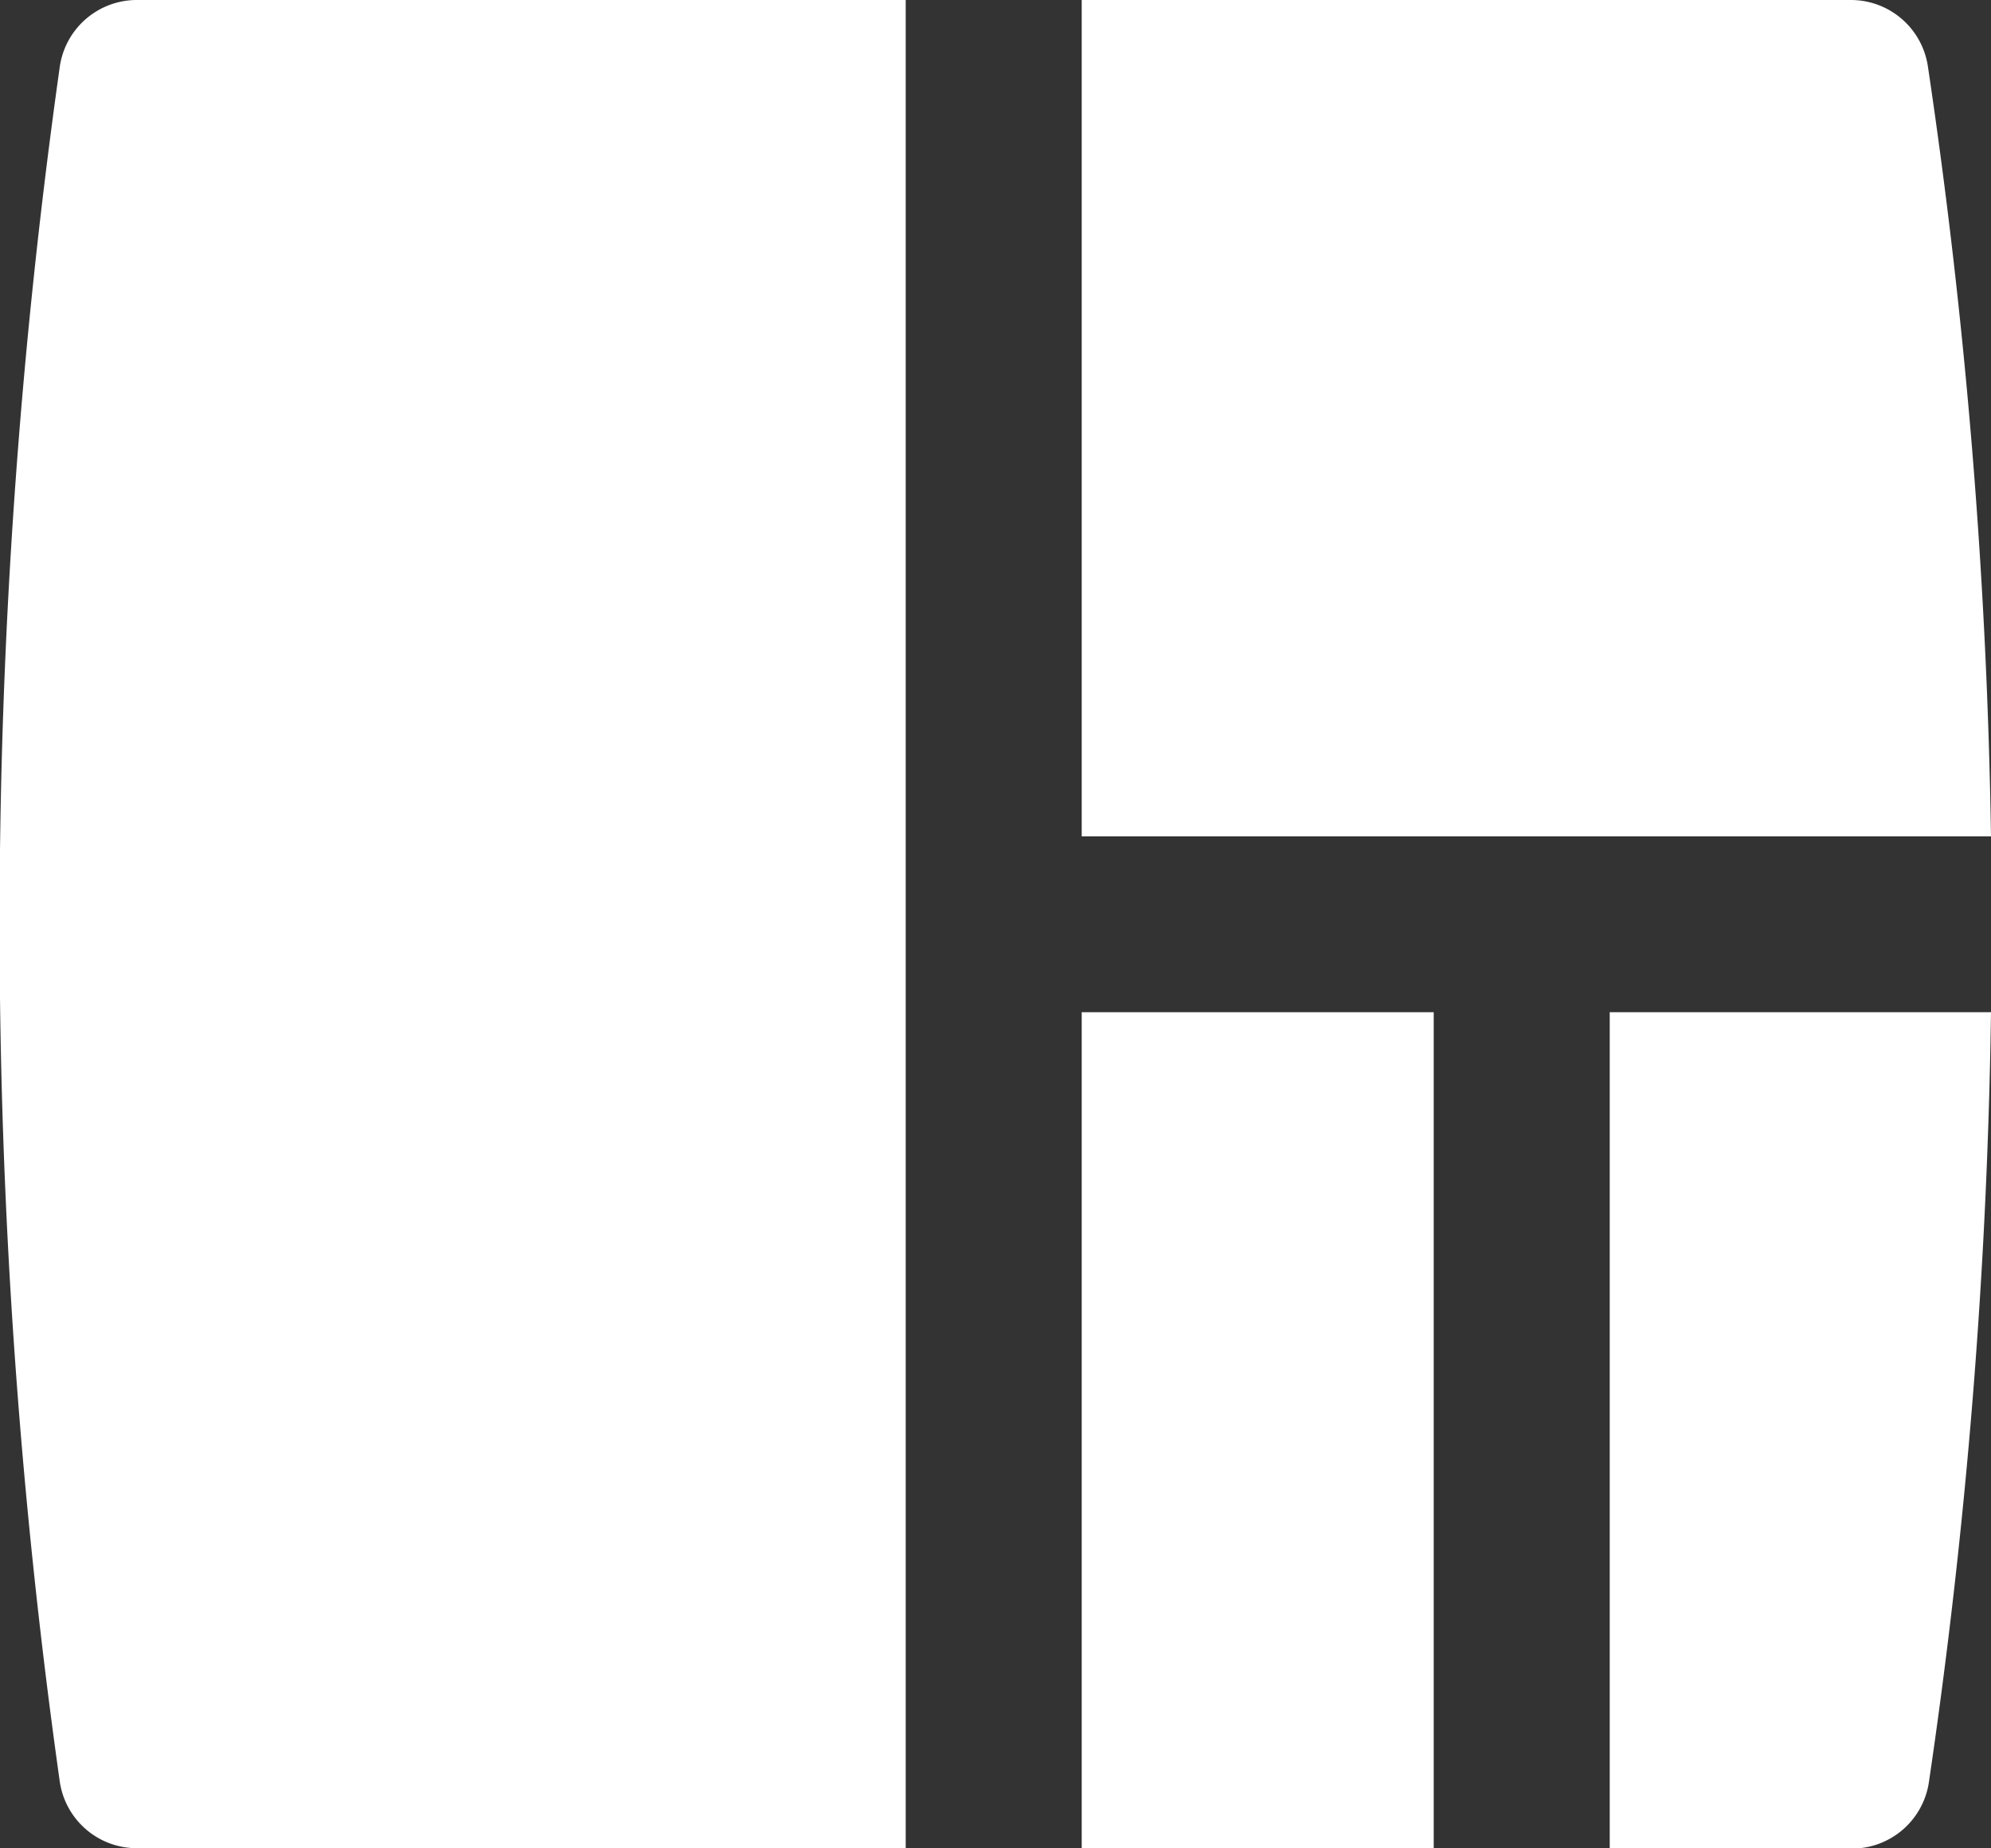 <svg xmlns="http://www.w3.org/2000/svg" viewBox="0 0 100 92.81"><rect x="0" y="0" width="100" height="92.81" fill="#333333" stroke="none"/><defs><style>.cls-1{fill:#fff;}</style></defs><g id="Слой_2" data-name="Слой 2"><g id="icons"><g id="Window_1"><path class="cls-1" d="M54.33,42H100A292.76,292.76,0,0,0,96.83,3.33,3.91,3.91,0,0,0,93,0H54.33Z"/><rect class="cls-1" x="54.33" y="50.83" width="17.68" height="41.99"/><path class="cls-1" d="M45.49,0H6.91A3.91,3.91,0,0,0,3,3.37,308,308,0,0,0,3,89.45a3.91,3.91,0,0,0,3.89,3.36H45.49Z"/><path class="cls-1" d="M80.85,50.83v42H93a3.91,3.91,0,0,0,3.88-3.33A292.75,292.75,0,0,0,100,50.83Z"/></g></g></g></svg>